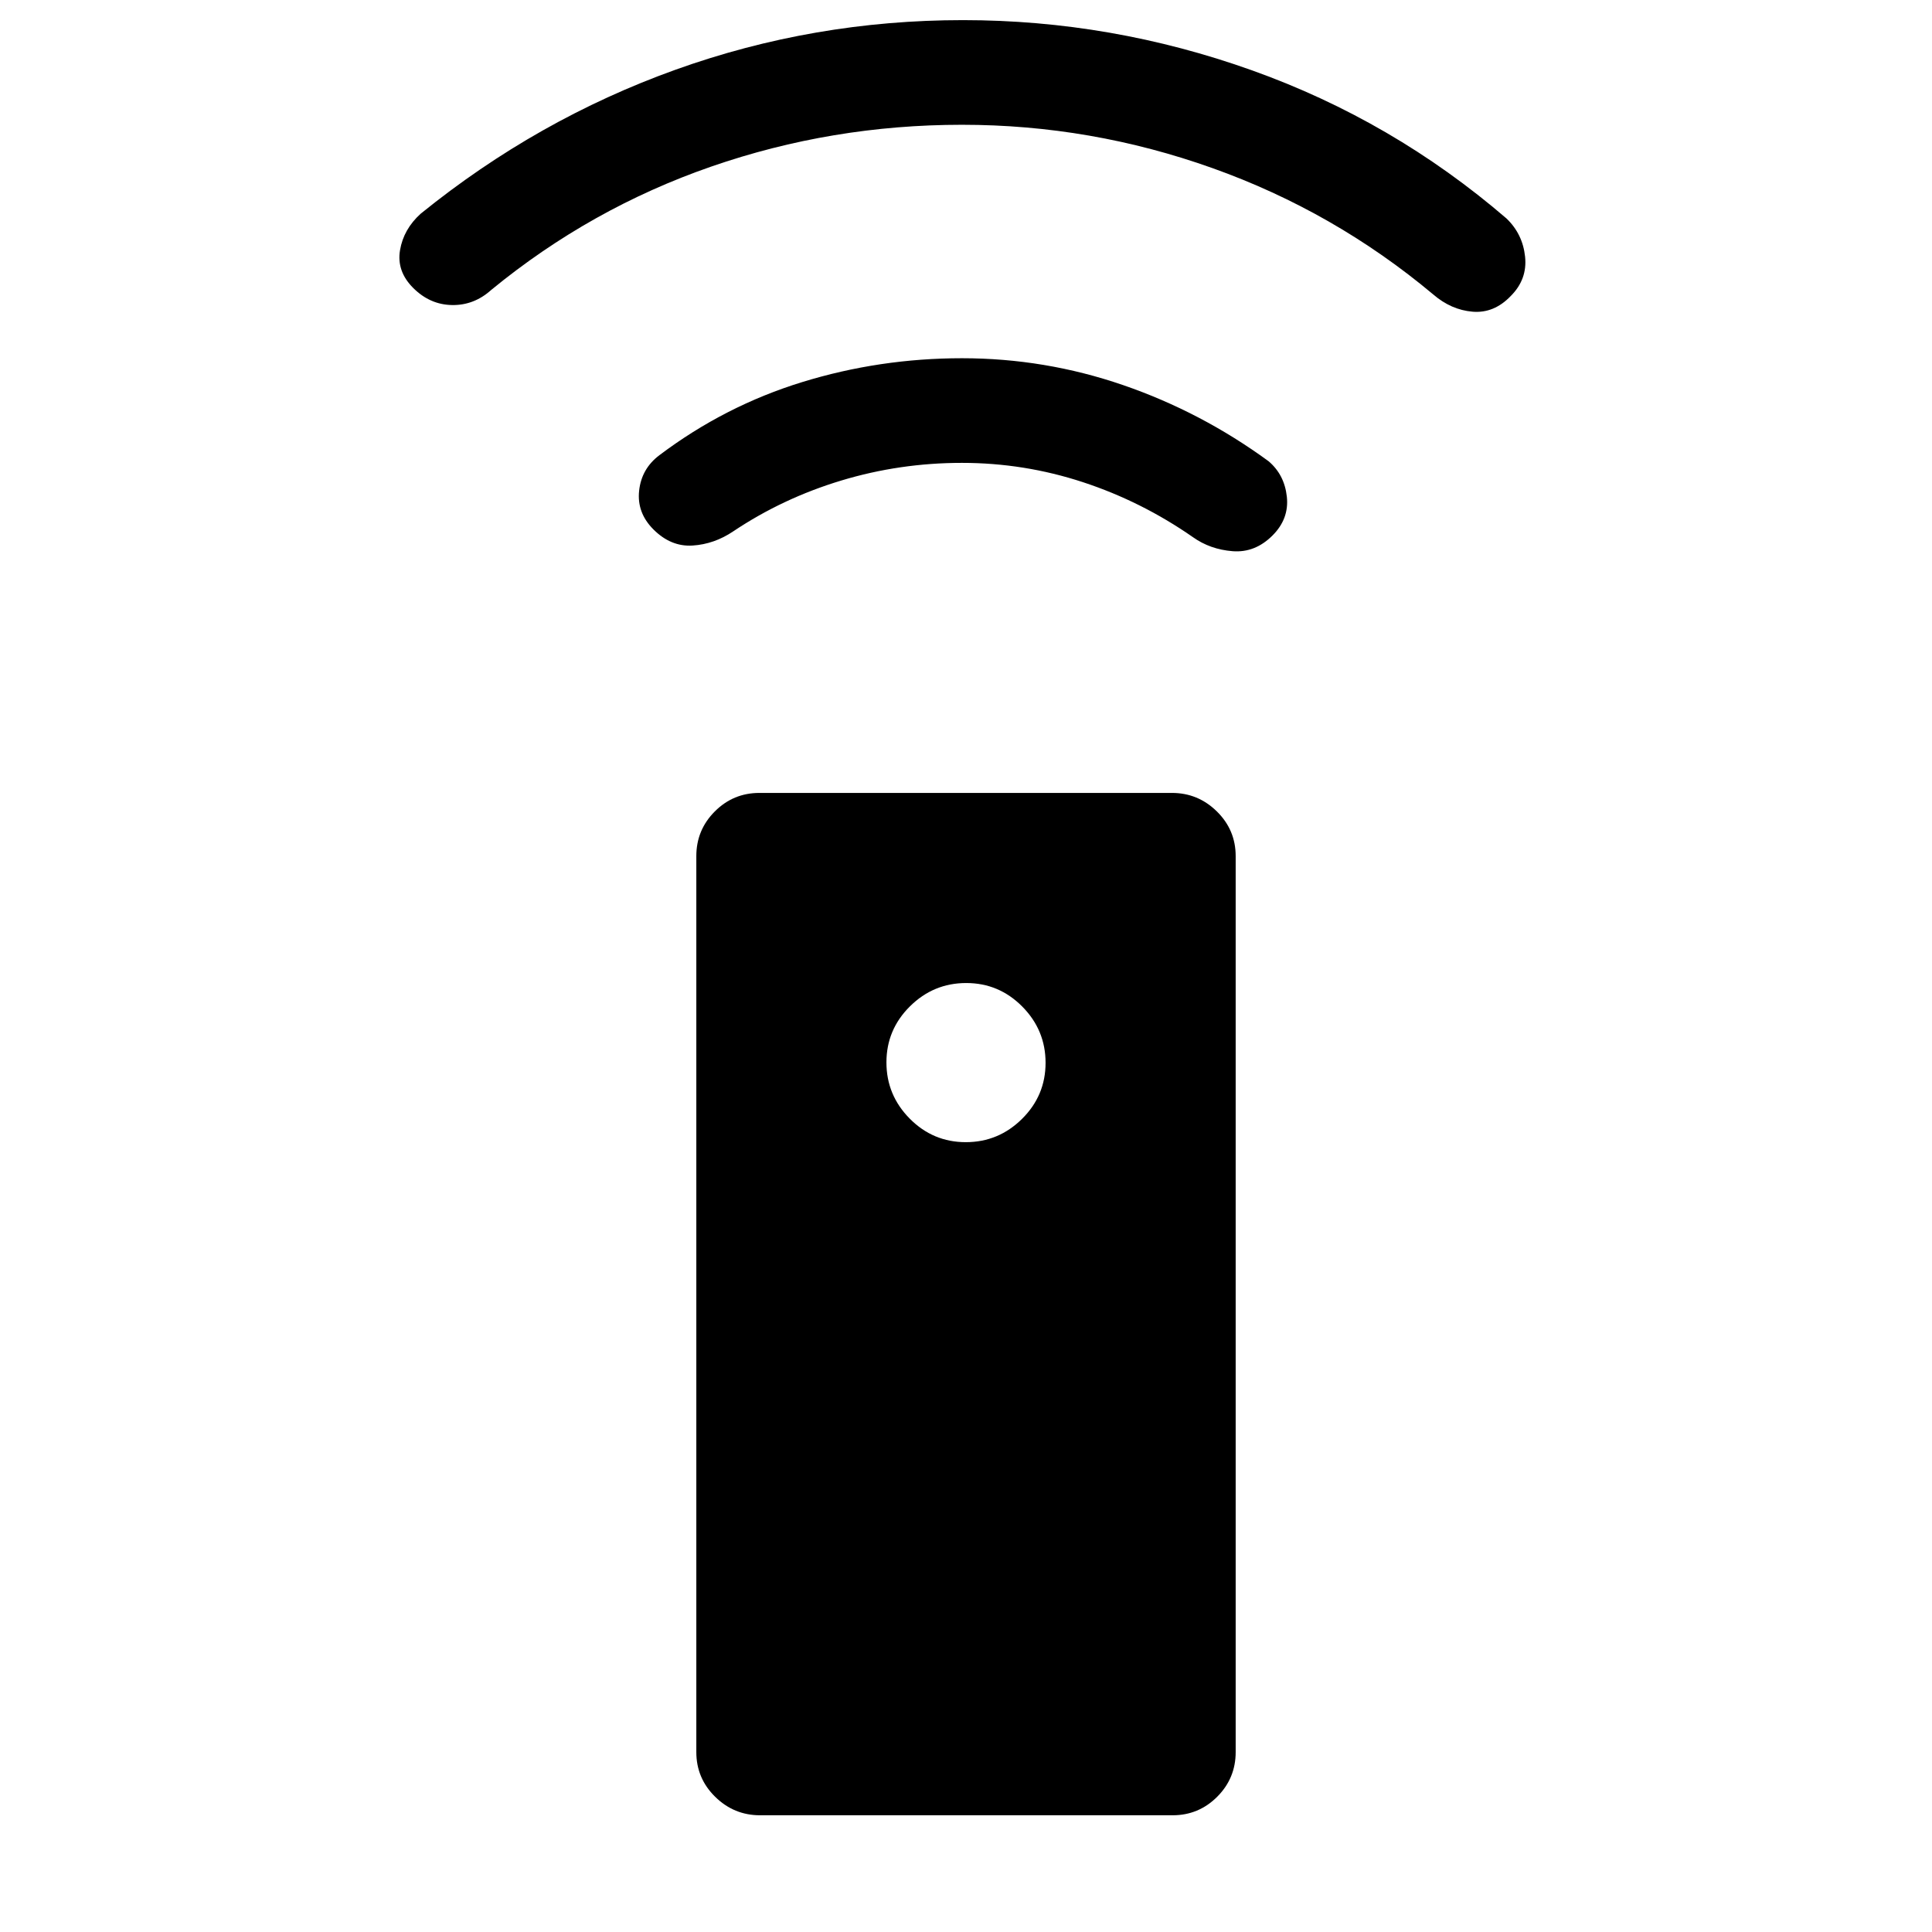 <svg xmlns="http://www.w3.org/2000/svg" height="20" viewBox="0 -960 960 960" width="20"><path d="M377.668-58q-12.975 0-22.321-9.197-9.346-9.196-9.346-22.188v-445.23q0-12.992 9.184-22.188 9.185-9.196 22.16-9.196h204.987q12.975 0 22.321 9.196 9.346 9.196 9.346 22.188v445.23q0 12.992-9.184 22.188Q595.63-58 582.655-58H377.668Zm102.219-334.462q16.267 0 27.959-11.58 11.692-11.579 11.692-27.845 0-16.267-11.58-27.959-11.579-11.692-27.845-11.692-16.267 0-27.959 11.58-11.692 11.579-11.692 27.845 0 16.267 11.58 27.959 11.579 11.692 27.845 11.692Zm-1.904-337.539q-30.906 0-59.945 8.77-29.038 8.769-53.654 25.23-9.461 6.385-20.23 7.077-10.769.693-19.461-8-8.308-8.307-7.115-19.268 1.192-10.962 10.115-17.654 32.461-24.461 70.932-36.307 38.471-11.846 79.375-11.846 41.253 0 80.049 13.346 38.797 13.346 72.258 37.807 7.923 6.692 9.115 17.654 1.193 10.961-7.115 19.268-8.692 8.693-19.846 7.808-11.153-.885-19.691-6.962-25.539-17.769-54.71-27.346-29.171-9.577-60.077-9.577Zm.017-168q-64.651 0-124.596 20.776-59.946 20.776-109.328 61.301-8.538 7.693-19.499 7.5-10.961-.192-19.269-8.5-8.307-8.307-6.538-18.768 1.769-10.462 10.308-18.154 57.87-46.846 126.55-71.5 68.68-24.653 142.872-24.653 73.807 0 143.692 24.983 69.884 24.983 126.346 73.555 8.066 7.714 9.263 18.972 1.198 11.258-7.109 19.565-8.308 8.693-18.961 7.808-10.654-.885-19.577-8.577Q663-854.847 602.577-876.424 542.154-898.001 478-898.001Z"/></svg>